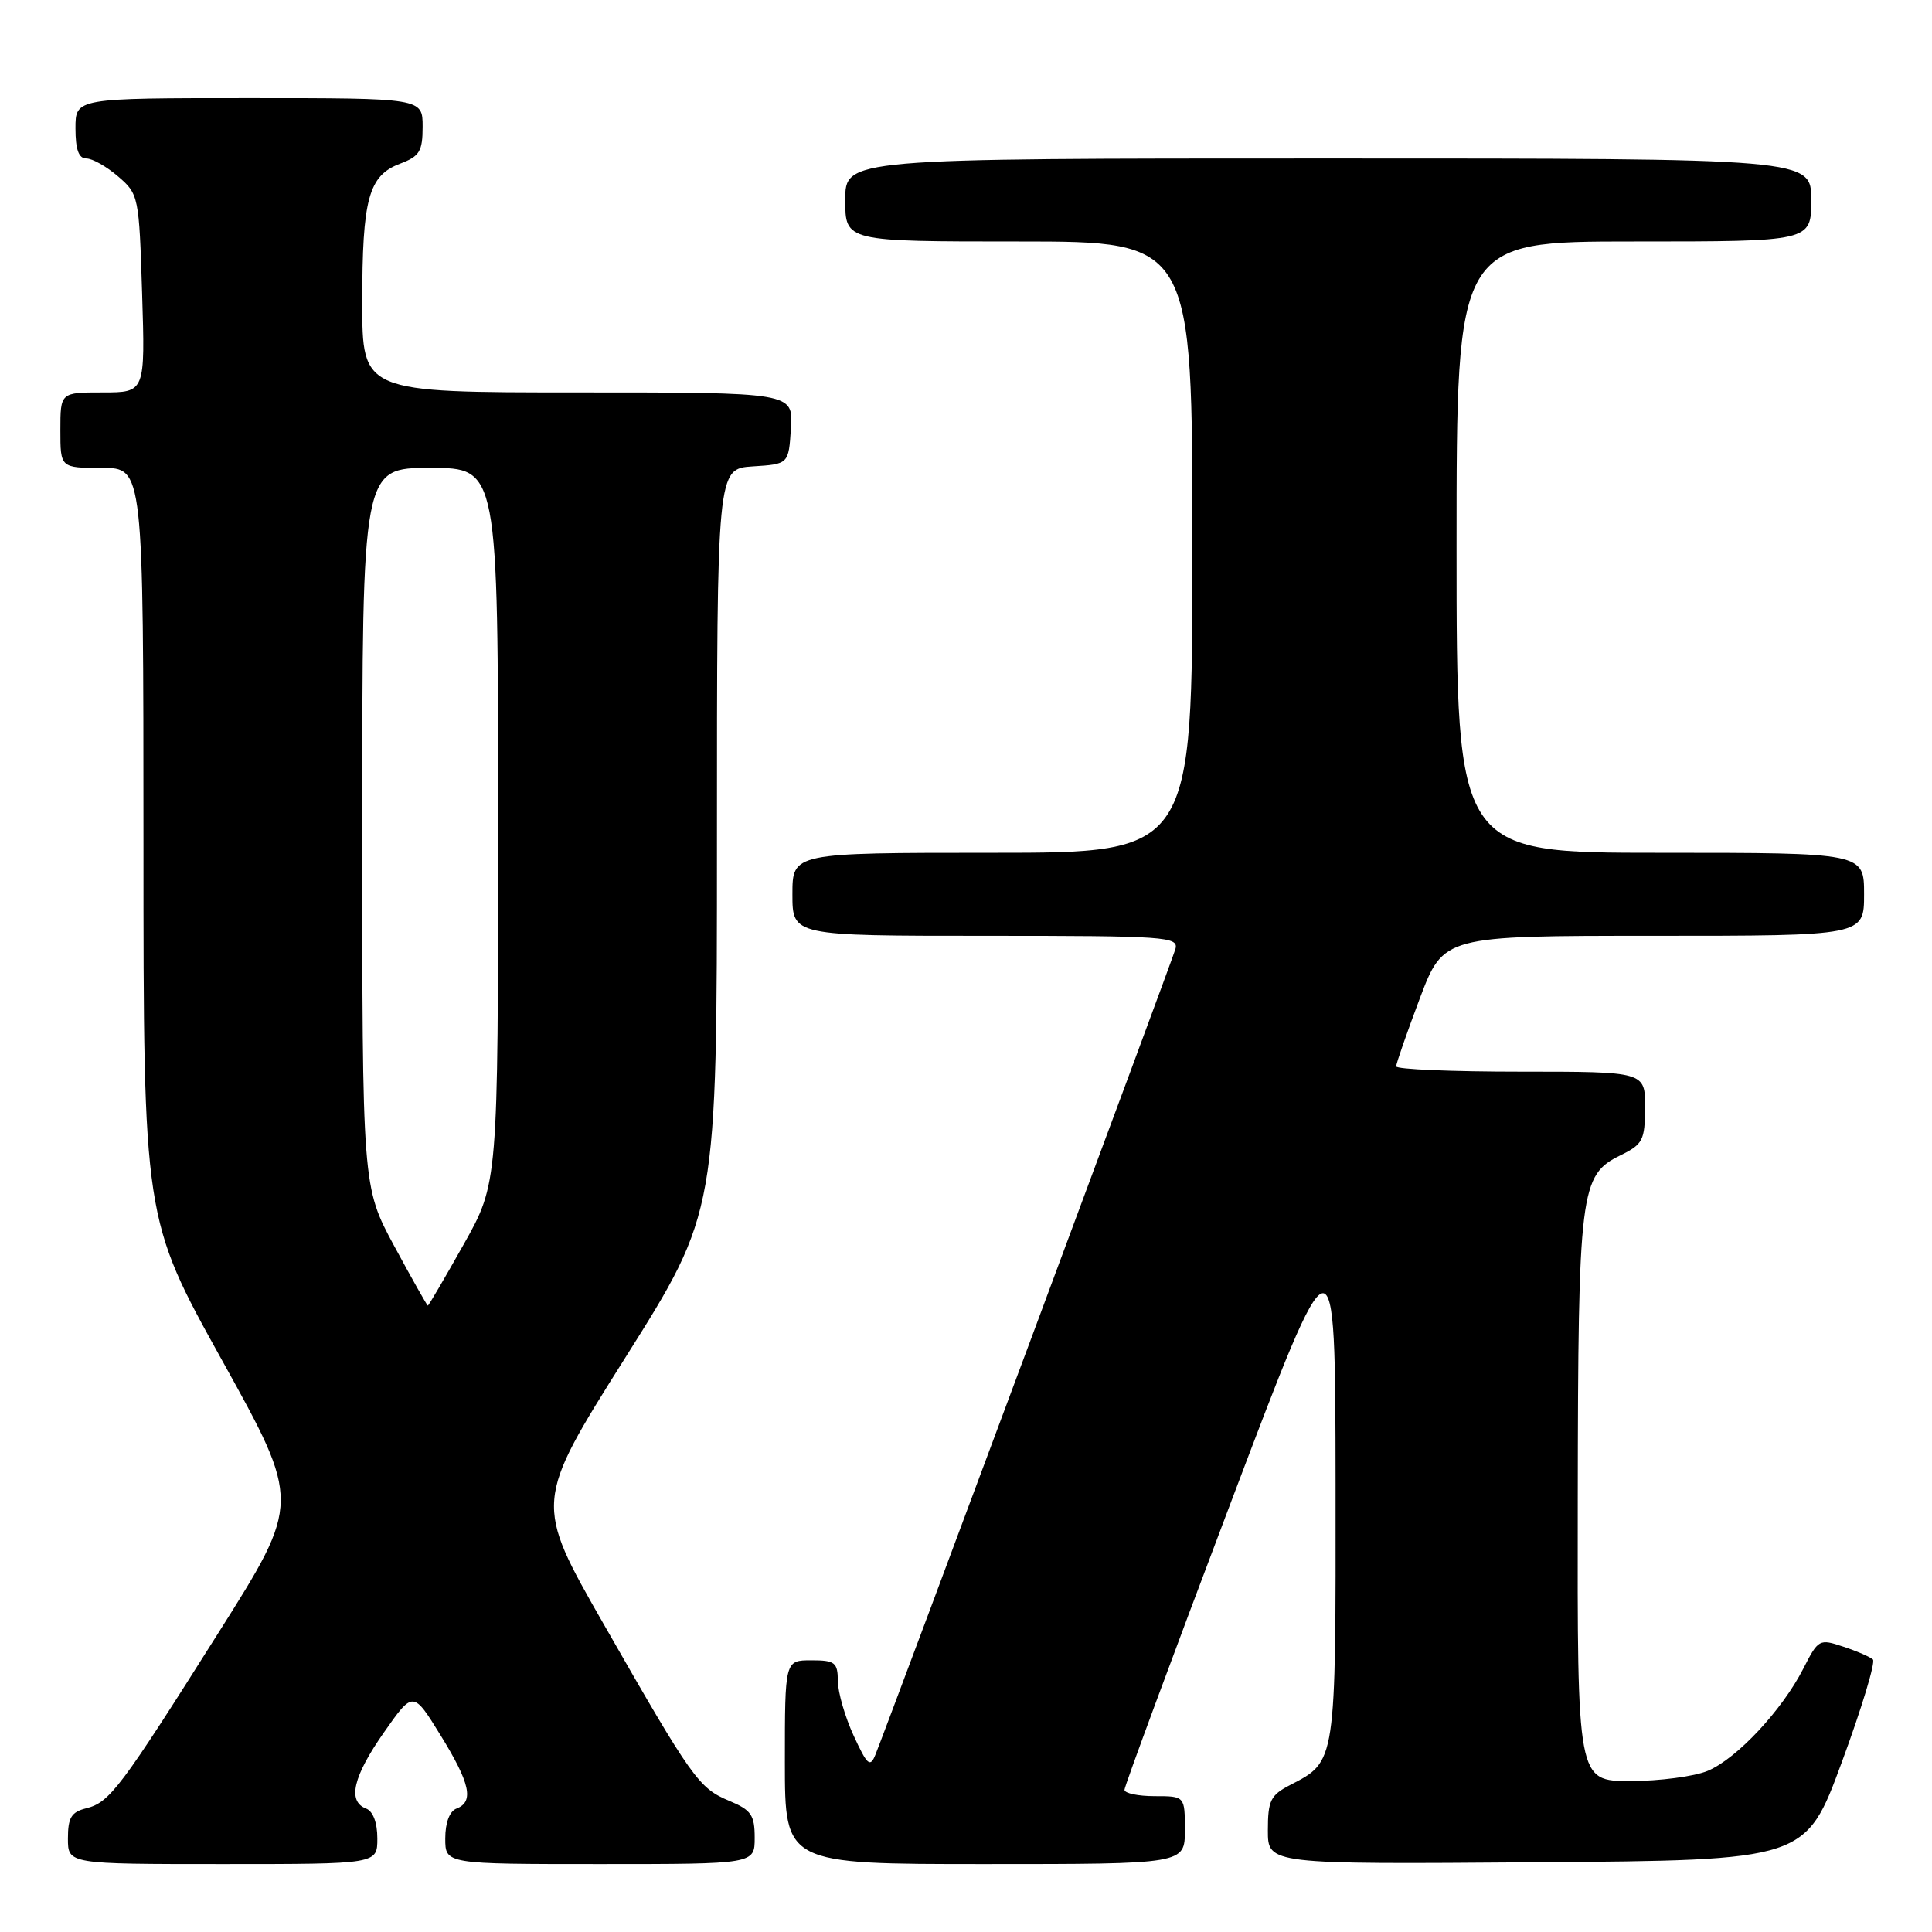 <?xml version="1.0" encoding="UTF-8" standalone="no"?>
<!DOCTYPE svg PUBLIC "-//W3C//DTD SVG 1.1//EN" "http://www.w3.org/Graphics/SVG/1.1/DTD/svg11.dtd" >
<svg xmlns="http://www.w3.org/2000/svg" xmlns:xlink="http://www.w3.org/1999/xlink" version="1.1" viewBox="0 0 256 256">
 <g >
 <path fill="currentColor"
d=" M 50.00 243.61 C 50.00 241.51 49.43 239.99 48.50 239.64 C 46.01 238.68 46.79 235.39 50.87 229.56 C 54.74 224.04 54.74 224.04 58.37 229.92 C 62.30 236.29 62.84 238.74 60.50 239.64 C 59.57 239.99 59.00 241.51 59.00 243.61 C 59.00 247.00 59.00 247.00 79.50 247.00 C 100.00 247.00 100.00 247.00 100.00 243.51 C 100.00 240.50 99.54 239.84 96.65 238.63 C 92.58 236.93 91.74 235.74 80.04 215.29 C 70.77 199.09 70.77 199.09 82.88 179.86 C 95.00 160.62 95.00 160.62 95.00 111.37 C 95.00 62.11 95.00 62.11 99.75 61.80 C 104.50 61.50 104.50 61.50 104.80 56.75 C 105.11 52.00 105.11 52.00 76.55 52.00 C 48.00 52.00 48.00 52.00 48.00 40.07 C 48.00 26.32 48.83 23.27 53.01 21.69 C 55.60 20.71 56.00 20.06 56.00 16.78 C 56.00 13.00 56.00 13.00 33.00 13.00 C 10.00 13.00 10.00 13.00 10.00 17.00 C 10.00 19.82 10.43 21.00 11.44 21.00 C 12.24 21.00 14.13 22.07 15.65 23.38 C 18.37 25.71 18.43 26.01 18.83 38.88 C 19.24 52.00 19.24 52.00 13.62 52.00 C 8.00 52.00 8.00 52.00 8.00 57.00 C 8.00 62.00 8.00 62.00 13.50 62.00 C 19.00 62.00 19.00 62.00 19.01 111.75 C 19.01 161.50 19.01 161.50 29.44 180.28 C 39.86 199.06 39.86 199.06 28.99 216.28 C 15.93 236.98 14.54 238.83 11.42 239.61 C 9.45 240.10 9.00 240.85 9.00 243.61 C 9.00 247.00 9.00 247.00 29.50 247.00 C 50.00 247.00 50.00 247.00 50.00 243.61 Z  M 157.00 242.50 C 157.00 238.00 157.00 238.00 153.00 238.00 C 150.80 238.00 149.00 237.62 149.00 237.16 C 149.00 236.70 155.28 219.71 162.97 199.41 C 176.93 162.50 176.93 162.50 176.97 196.53 C 177.00 233.83 177.07 233.36 170.94 236.53 C 168.35 237.87 168.00 238.58 168.00 242.54 C 168.00 247.03 168.00 247.03 203.63 246.76 C 239.26 246.50 239.26 246.50 244.05 233.50 C 246.69 226.35 248.54 220.22 248.17 219.89 C 247.80 219.55 246.04 218.78 244.24 218.19 C 241.07 217.13 240.94 217.20 238.95 221.10 C 236.13 226.62 230.13 233.04 226.28 234.65 C 224.51 235.39 219.90 236.00 216.03 236.00 C 209.00 236.00 209.00 236.00 209.06 198.75 C 209.12 157.62 209.36 155.71 214.73 153.08 C 217.68 151.63 217.96 151.10 217.98 146.75 C 218.00 142.00 218.00 142.00 201.50 142.00 C 192.43 142.00 185.00 141.69 185.00 141.30 C 185.00 140.92 186.41 136.87 188.13 132.30 C 191.27 124.00 191.27 124.00 219.13 124.00 C 247.00 124.00 247.00 124.00 247.00 118.50 C 247.00 113.00 247.00 113.00 220.00 113.00 C 193.00 113.00 193.00 113.00 193.00 72.50 C 193.00 32.00 193.00 32.00 216.50 32.00 C 240.00 32.00 240.00 32.00 240.00 26.50 C 240.00 21.00 240.00 21.00 176.00 21.00 C 112.00 21.00 112.00 21.00 112.00 26.50 C 112.00 32.00 112.00 32.00 135.00 32.00 C 158.00 32.00 158.00 32.00 158.00 72.50 C 158.00 113.00 158.00 113.00 131.50 113.00 C 105.00 113.00 105.00 113.00 105.00 118.50 C 105.00 124.00 105.00 124.00 130.62 124.00 C 154.53 124.00 156.20 124.12 155.75 125.75 C 155.33 127.26 118.18 227.01 116.00 232.50 C 115.30 234.24 114.93 233.92 113.12 230.00 C 111.98 227.53 111.03 224.26 111.02 222.75 C 111.00 220.28 110.65 220.00 107.50 220.00 C 104.00 220.00 104.00 220.00 104.00 233.50 C 104.00 247.00 104.00 247.00 130.50 247.00 C 157.00 247.00 157.00 247.00 157.00 242.50 Z  M 52.25 165.13 C 48.00 157.25 48.00 157.25 48.00 109.63 C 48.00 62.00 48.00 62.00 57.00 62.00 C 66.00 62.00 66.00 62.00 66.00 109.39 C 66.00 156.78 66.00 156.78 61.44 164.89 C 58.93 169.35 56.80 173.00 56.69 173.00 C 56.59 173.00 54.59 169.46 52.25 165.13 Z "/>
</g>
</svg>